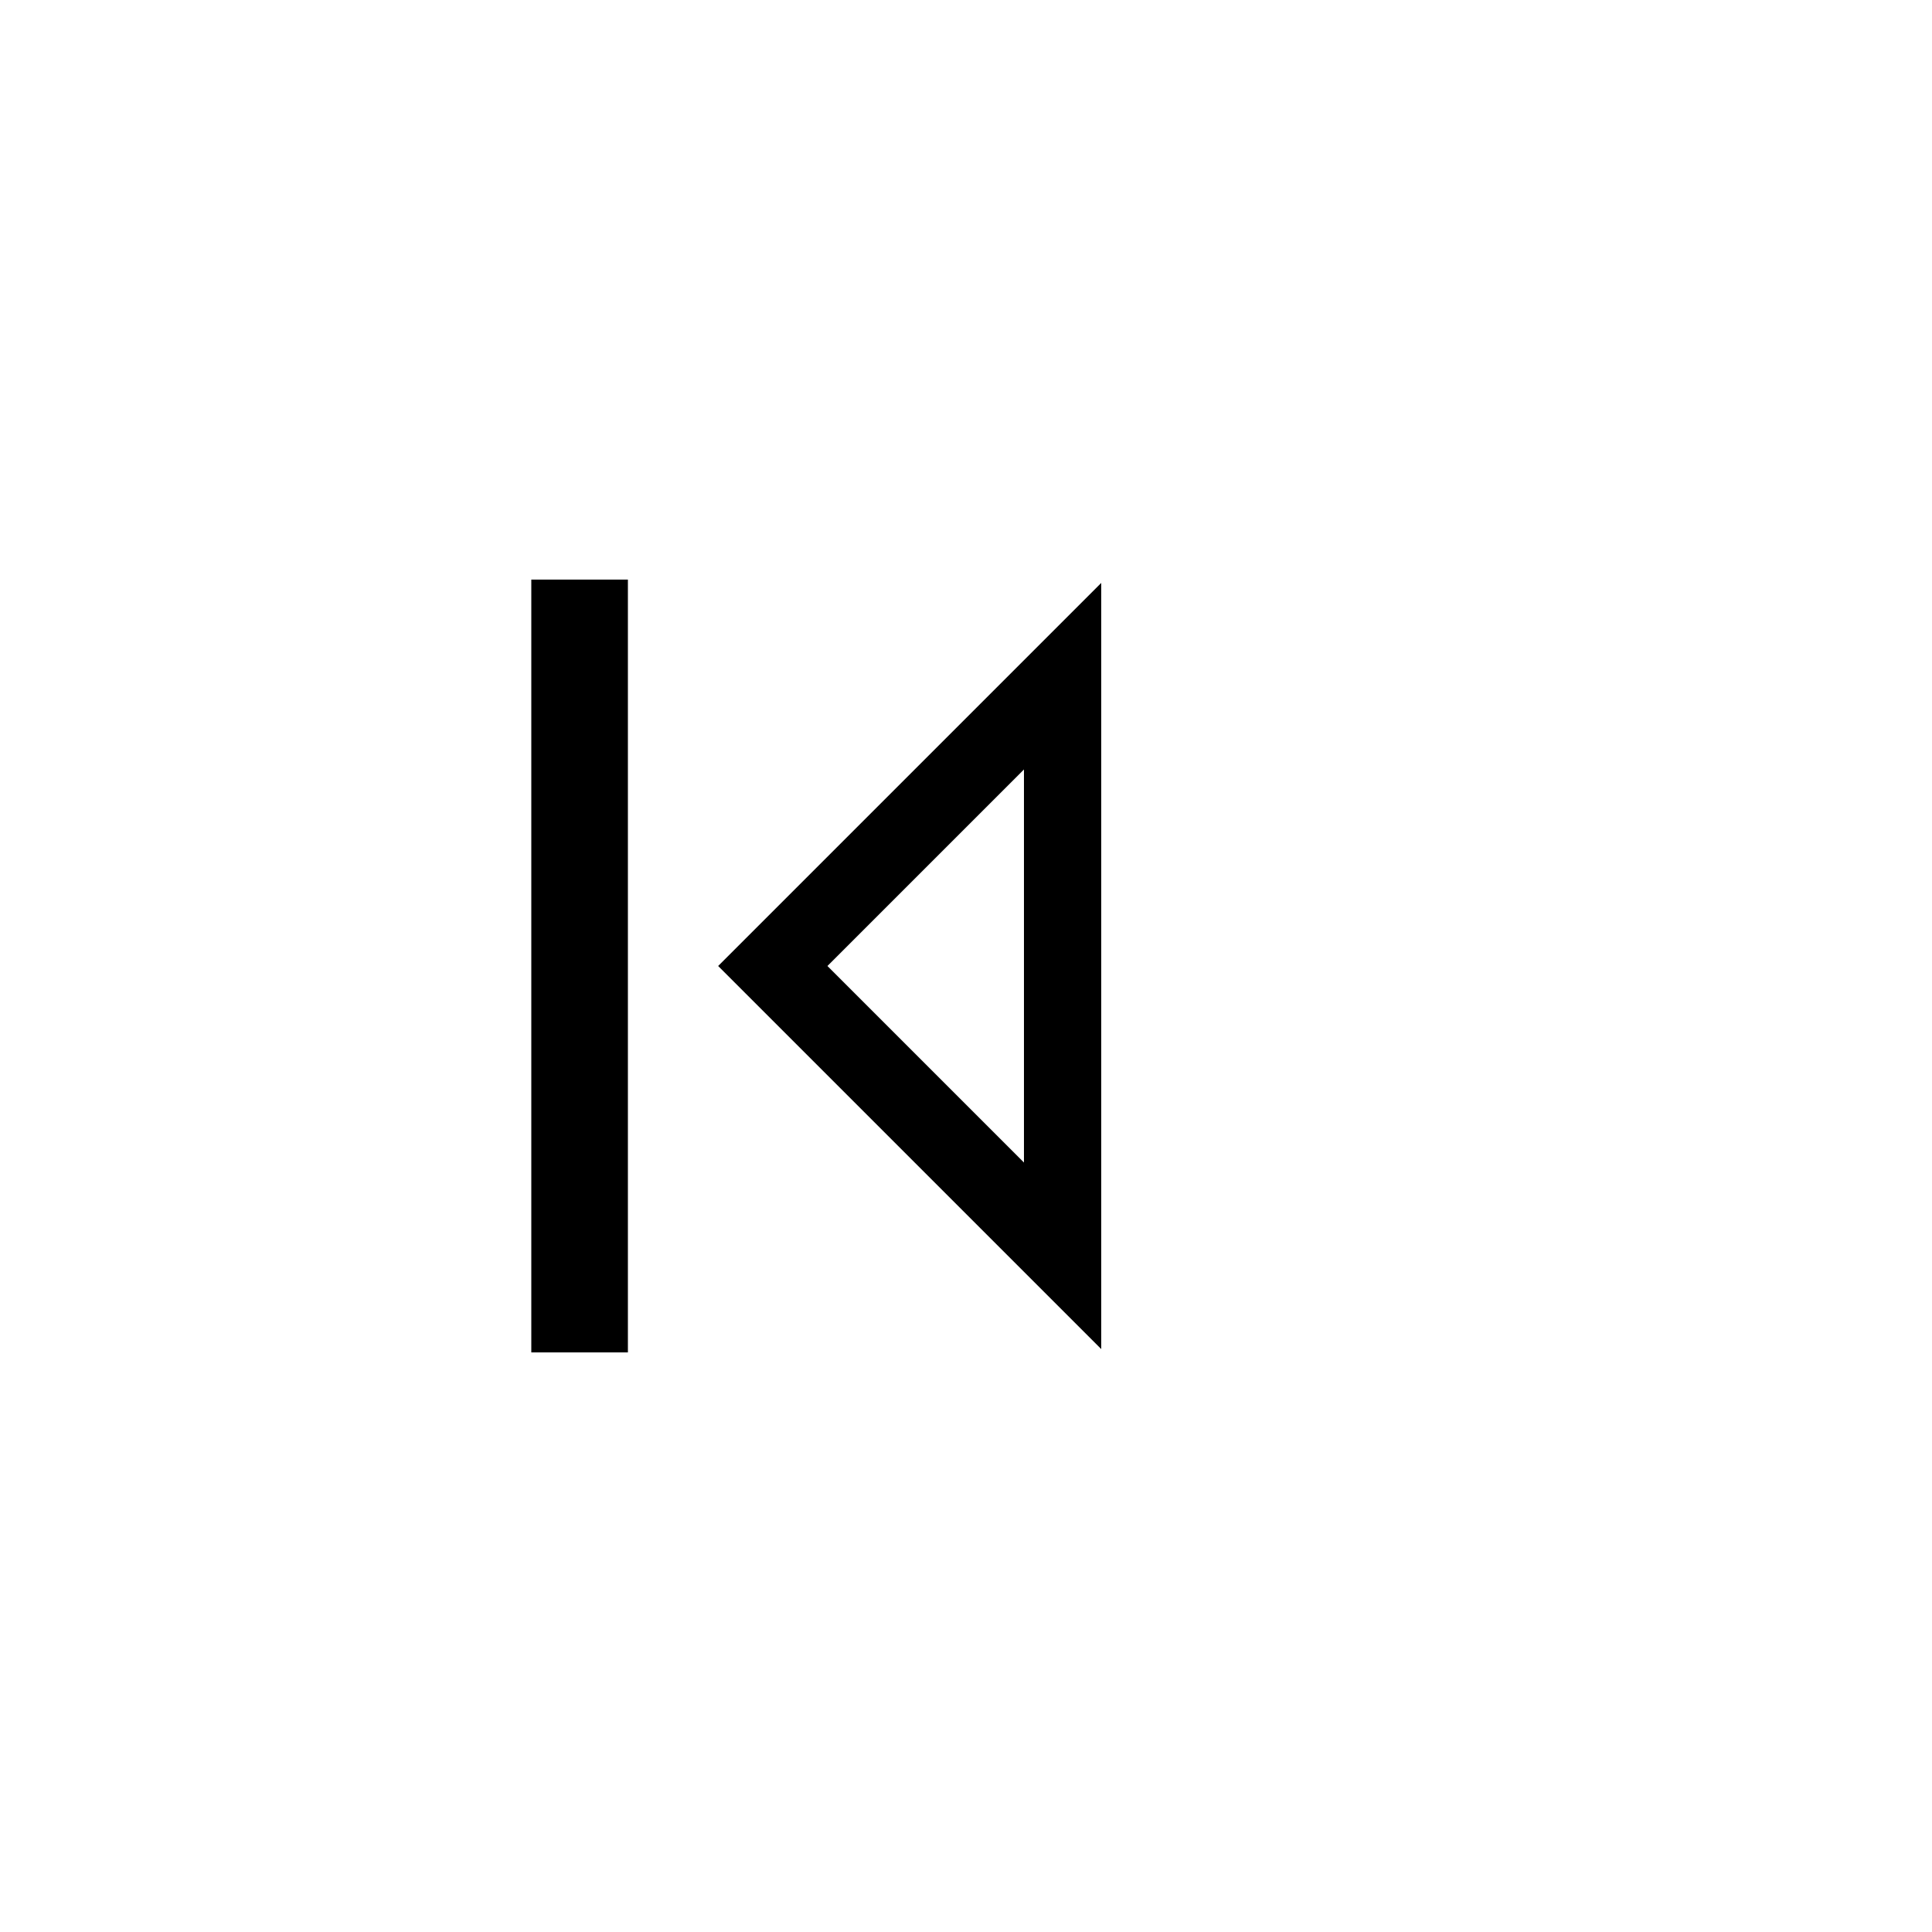 <svg width="50" height="50" viewBox="0 0 100 100"
    xmlns="http://www.w3.org/2000/svg">
    <!-- Vertical line for the pause effect -->
    <line x1="30" y1="30" x2="30" y2="70" stroke="black" stroke-width="5" />

    <!-- <circle cx="25" cy="25" r="20" fill="lightgreen"/> -->

    <!-- Opposite (mirrored) triangle, positioned with a 10px gap after the vertical bar -->
    <polygon points="55,35 55,65 40,50" fill="none" stroke="black" stroke-width="4" />
</svg>